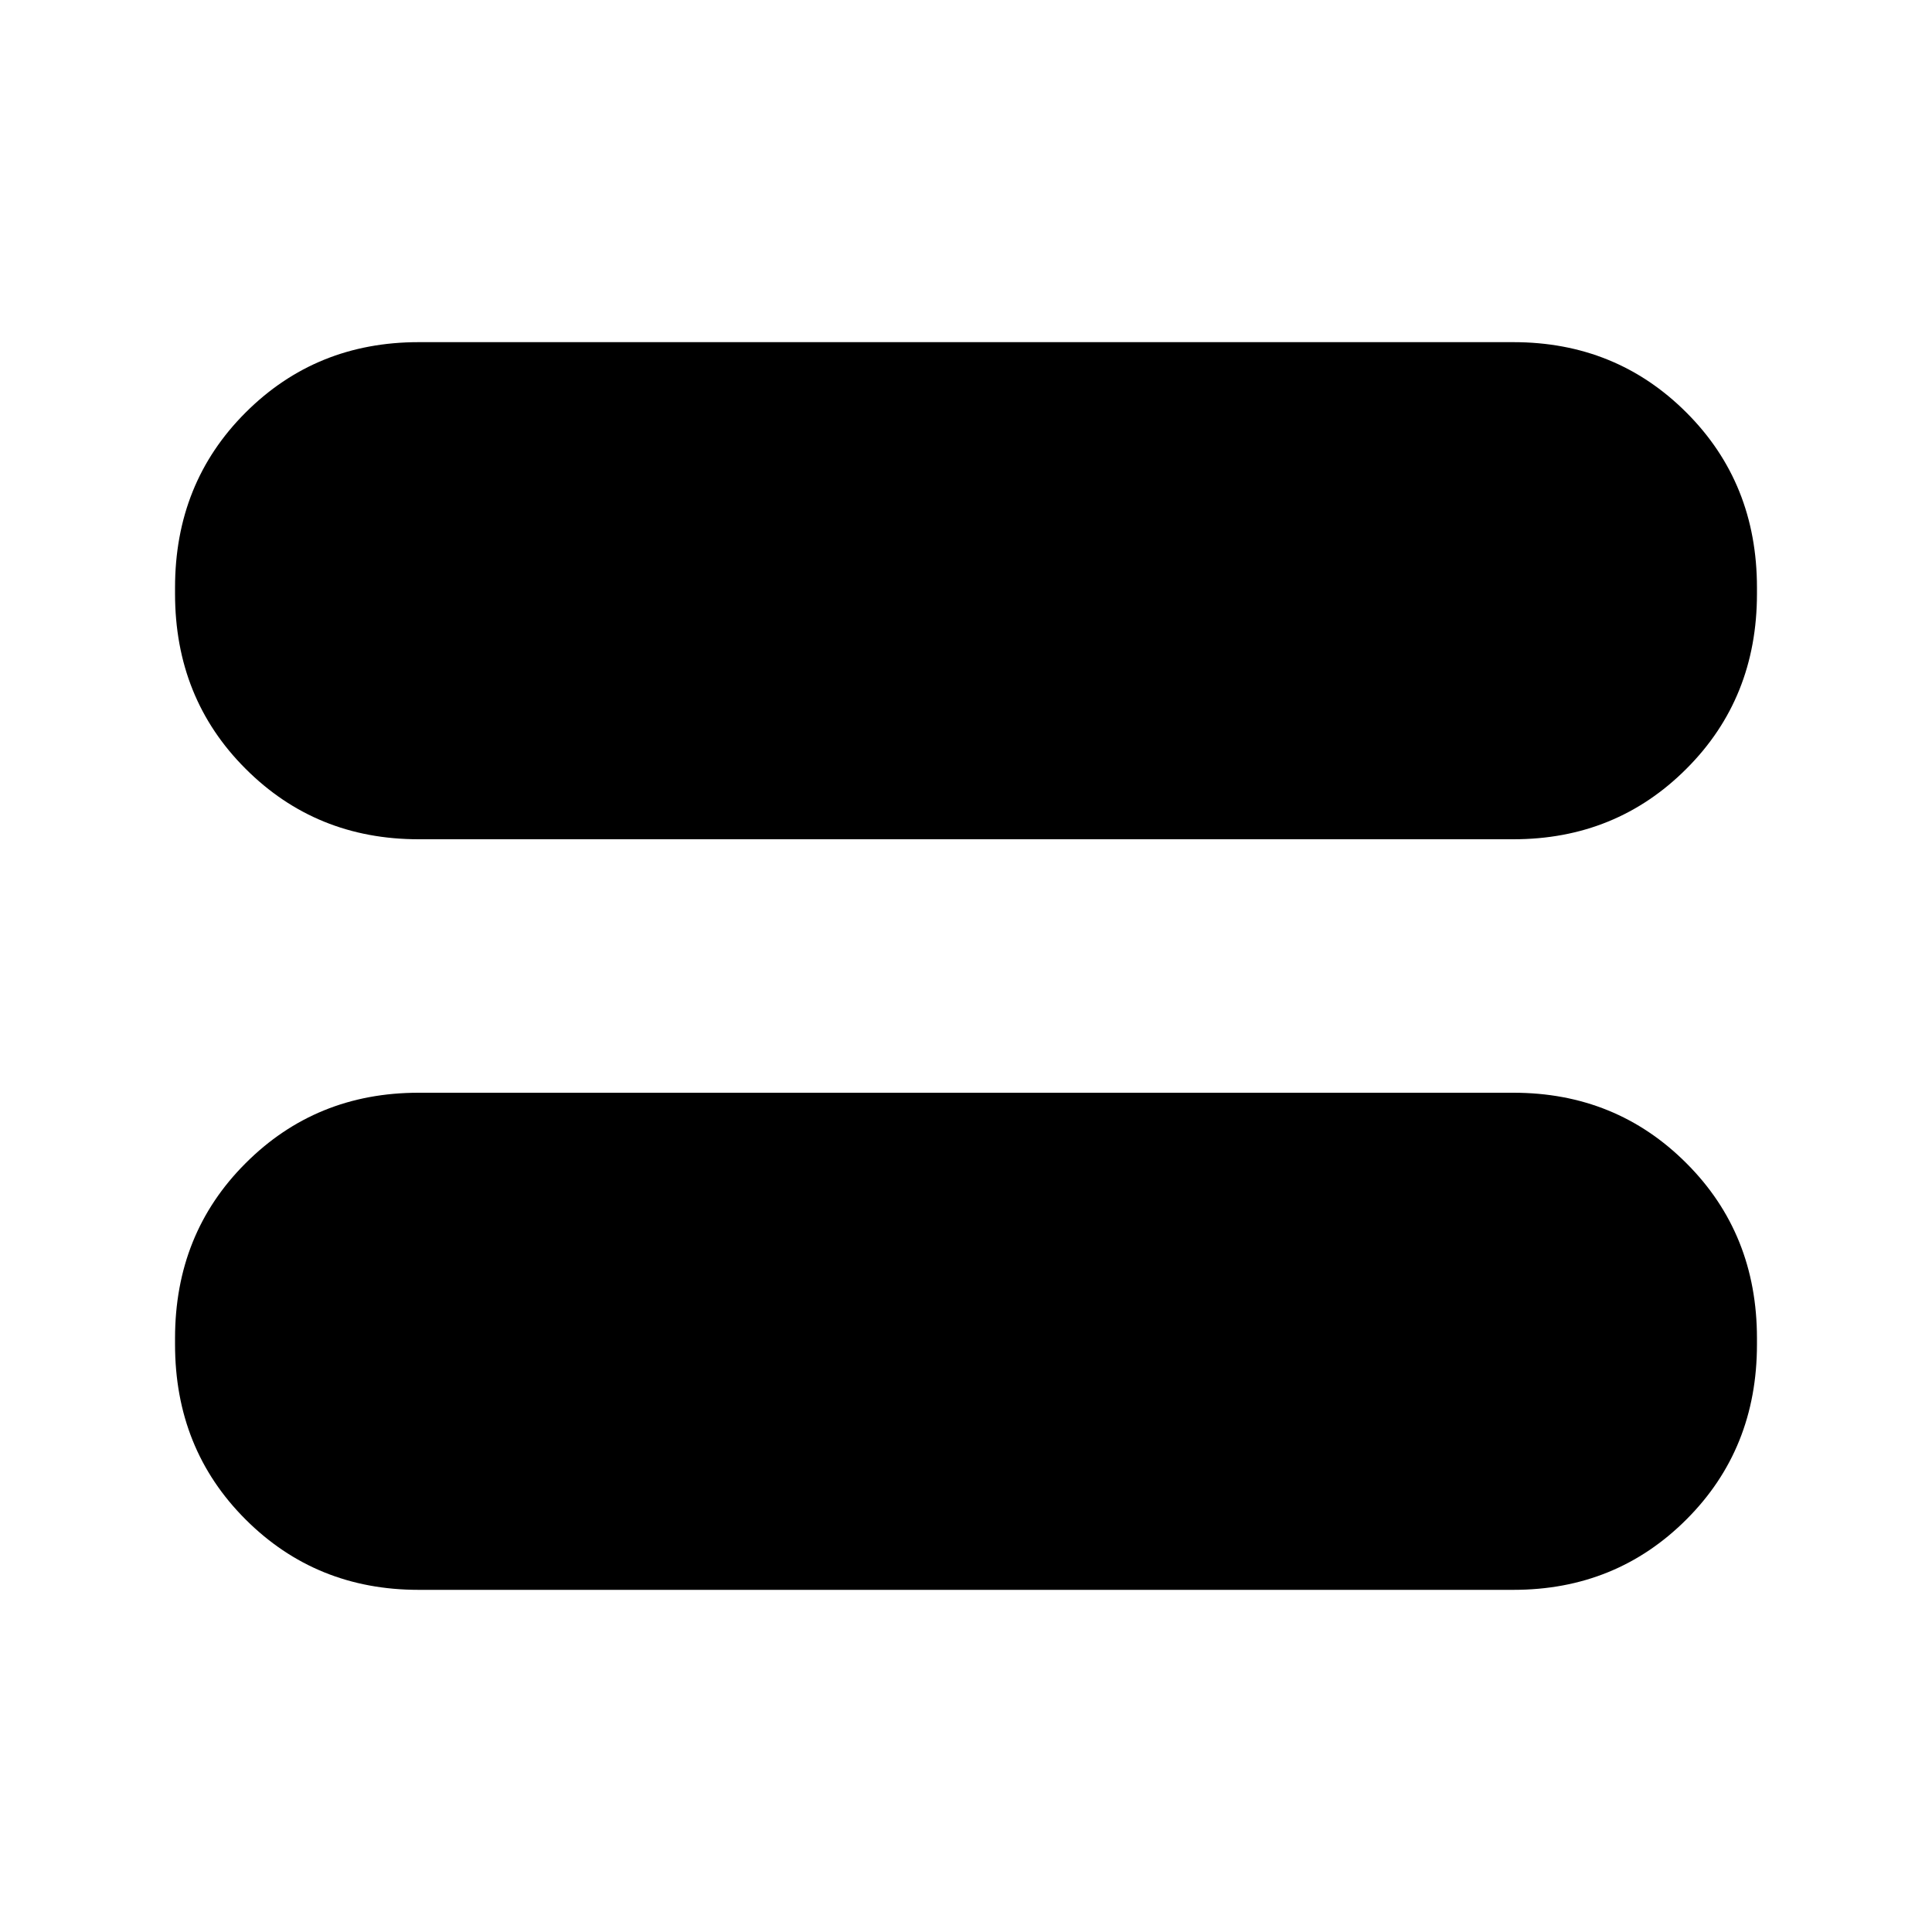 <svg xmlns="http://www.w3.org/2000/svg" height="20" width="20"><path d="M4.333 8.688Q3.271 8.688 2.542 7.958Q1.812 7.229 1.812 6.146V6.083Q1.812 5 2.542 4.271Q3.271 3.542 4.333 3.542H15.667Q16.729 3.542 17.458 4.271Q18.188 5 18.188 6.083V6.146Q18.188 7.229 17.458 7.958Q16.729 8.688 15.667 8.688ZM4.333 16.458Q3.271 16.458 2.542 15.729Q1.812 15 1.812 13.917V13.854Q1.812 12.771 2.542 12.042Q3.271 11.312 4.333 11.312H15.667Q16.729 11.312 17.458 12.042Q18.188 12.771 18.188 13.854V13.917Q18.188 15 17.458 15.729Q16.729 16.458 15.667 16.458Z"/></svg>